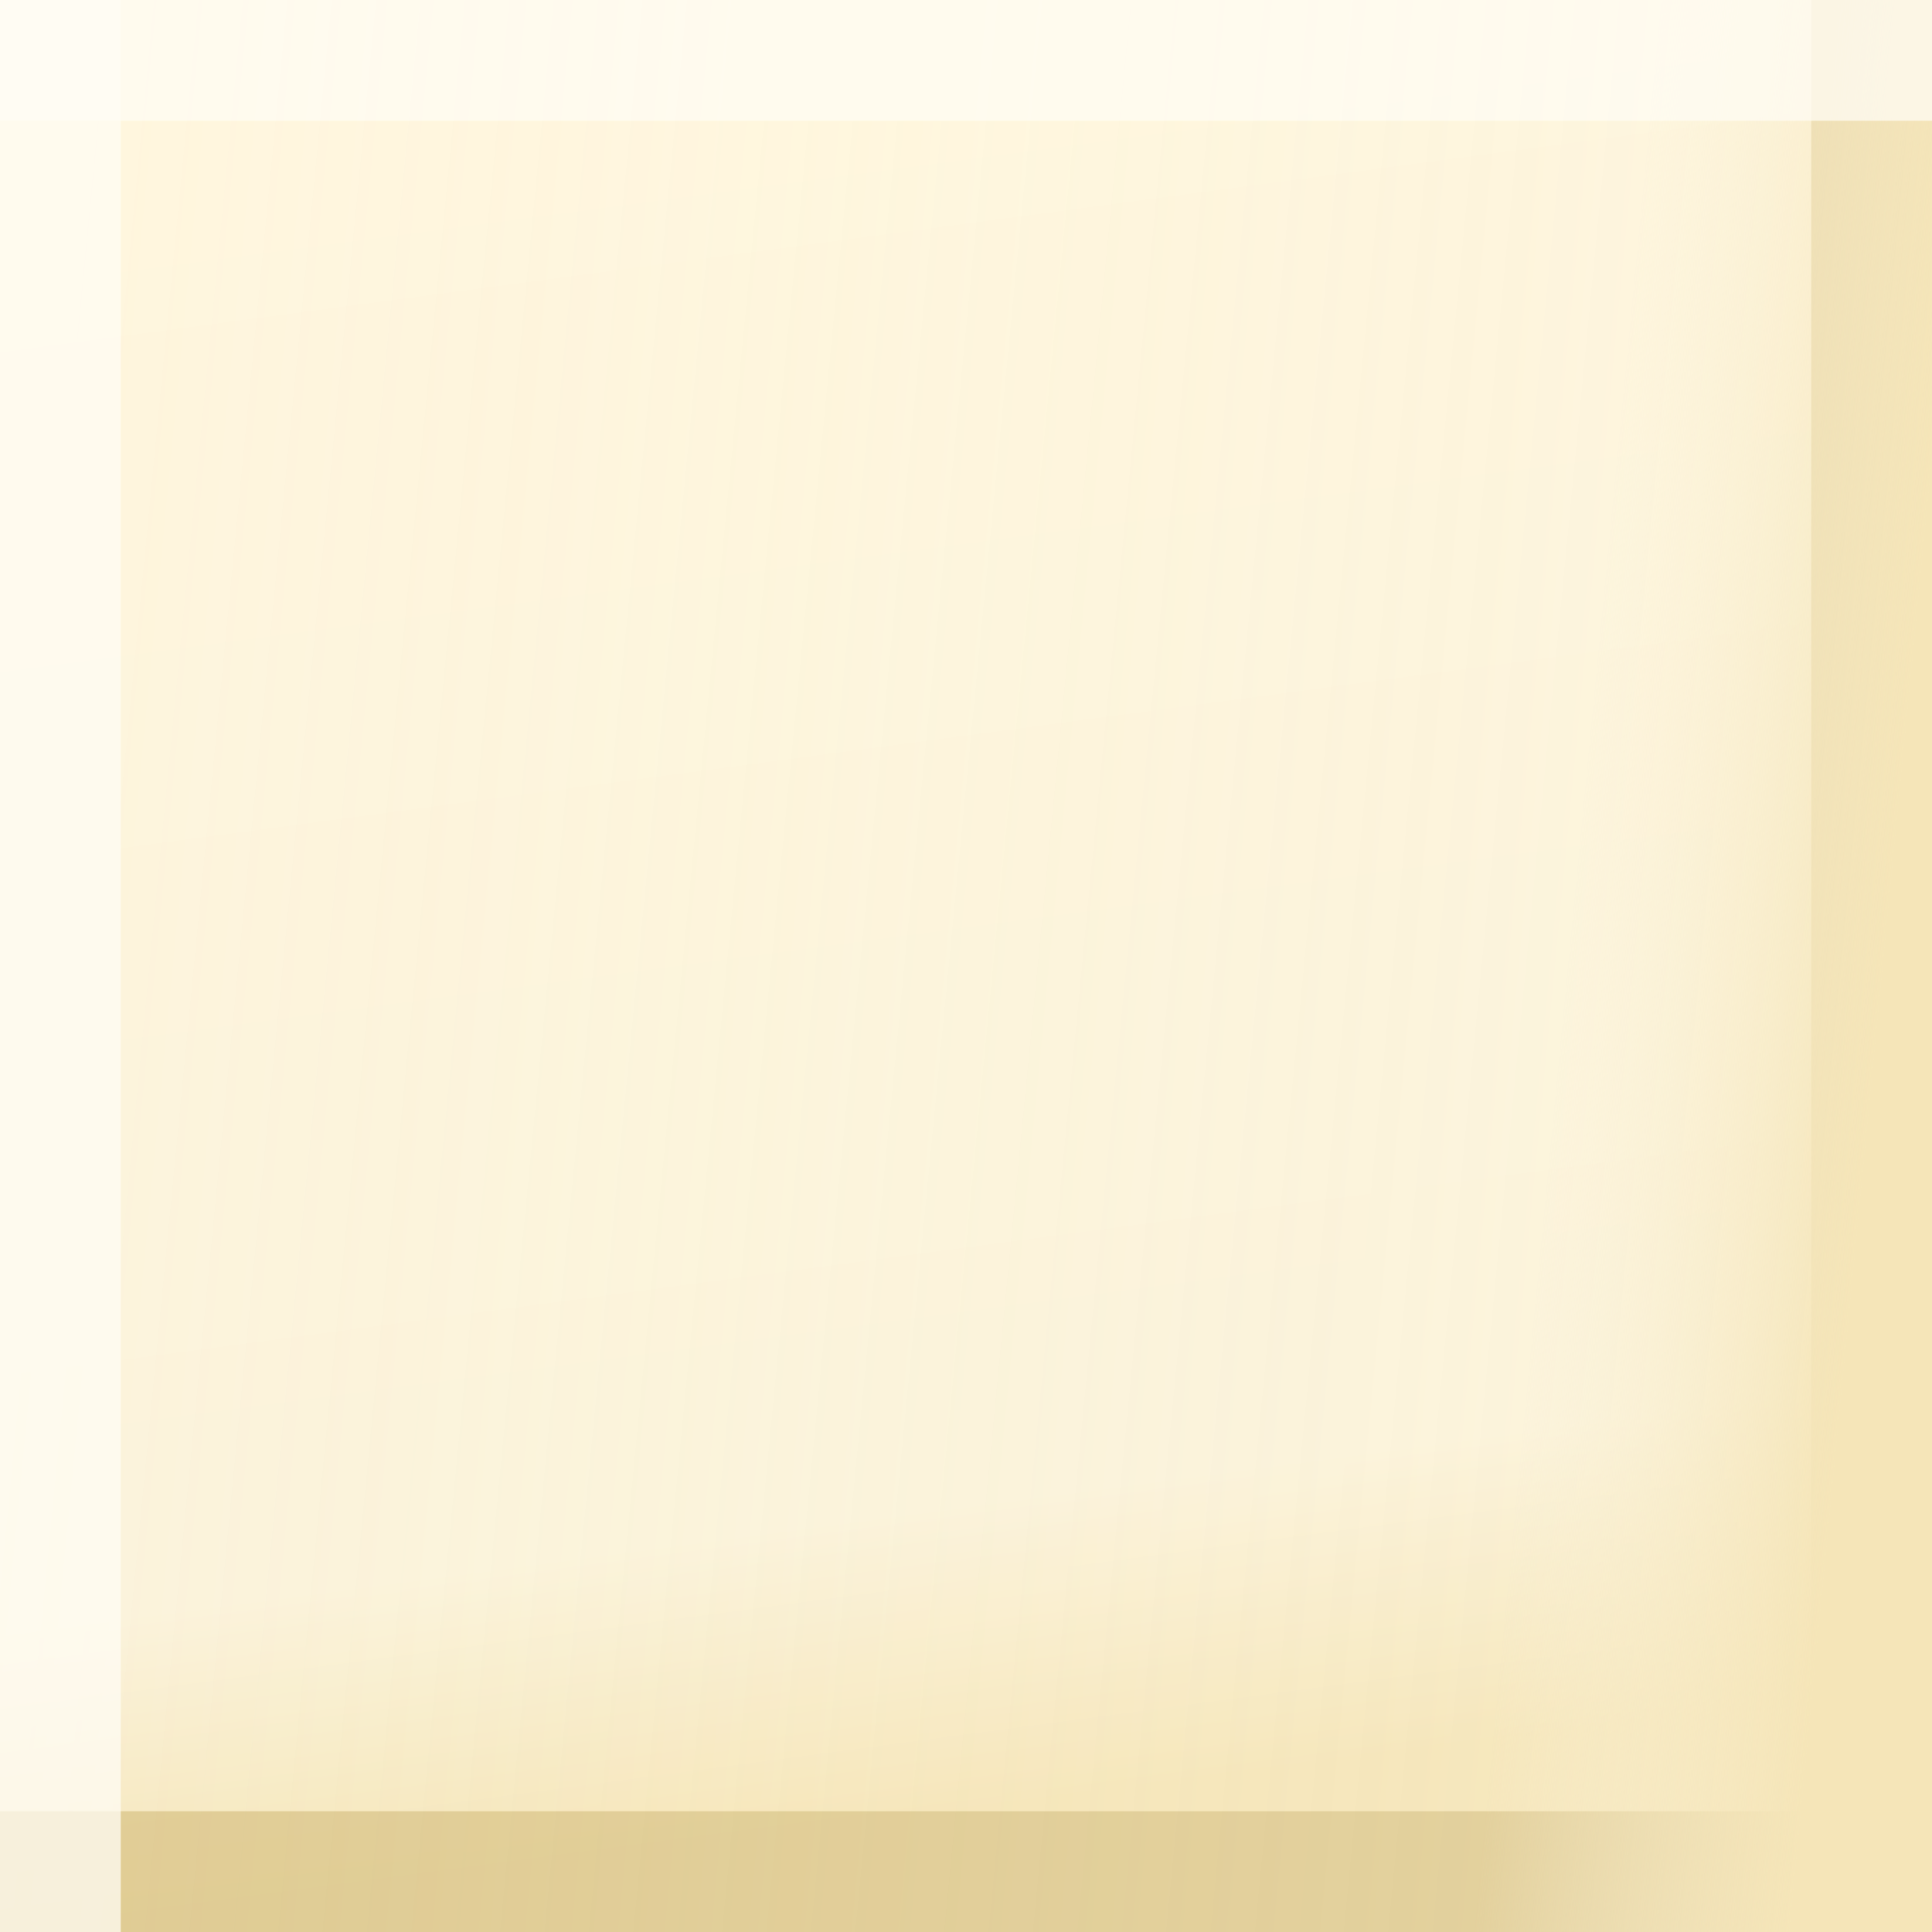 <?xml version="1.0" encoding="UTF-8" standalone="no"?>
<!-- Created with Inkscape (http://www.inkscape.org/) -->

<svg
   xmlns:dc="http://purl.org/dc/elements/1.1/"
   xmlns:cc="http://creativecommons.org/ns#"
   xmlns:rdf="http://www.w3.org/1999/02/22-rdf-syntax-ns#"
   xmlns:svg="http://www.w3.org/2000/svg"
   xmlns="http://www.w3.org/2000/svg"
   xmlns:xlink="http://www.w3.org/1999/xlink"
   xmlns:sodipodi="http://sodipodi.sourceforge.net/DTD/sodipodi-0.dtd"
   xmlns:inkscape="http://www.inkscape.org/namespaces/inkscape"
   width="128"
   height="128"
   id="svg2985"
   version="1.1"
   inkscape:version="0.48.2 r9819"
   sodipodi:docname="sandstone_smooth.svg"
   inkscape:export-filename="/Users/ianw/drawing.png"
   inkscape:export-xdpi="180"
   inkscape:export-ydpi="180">
  <rect width="100%" height="100%" fill="#333333" stroke="none"/>
  <title
     id="title3119">Template</title>
  <defs
     id="defs2987">
    <linearGradient
       id="linearGradient4921">
      <stop
         id="stop4923"
         offset="0"
         style="stop-color:#f5e5b8;stop-opacity:1;" />
      <stop
         style="stop-color:#fbf3db;stop-opacity:0.139;"
         offset="0.167"
         id="stop4925" />
      <stop
         id="stop4927"
         offset="1"
         style="stop-color:#fff6de;stop-opacity:0;" />
    </linearGradient>
    <linearGradient
       id="linearGradient4907">
      <stop
         style="stop-color:#f5e5b8;stop-opacity:1;"
         offset="0"
         id="stop4909" />
      <stop
         id="stop4915"
         offset="0.167"
         style="stop-color:#fbf3db;stop-opacity:1;" />
      <stop
         style="stop-color:#fff6de;stop-opacity:1;"
         offset="1"
         id="stop4911" />
    </linearGradient>
    <linearGradient
       id="linearGradient4885">
      <stop
         id="stop4887"
         offset="0"
         style="stop-color:#fffaed;stop-opacity:1;" />
      <stop
         style="stop-color:#fff1cc;stop-opacity:0.498;"
         offset="0.031"
         id="stop4889" />
      <stop
         style="stop-color:#ffe9ab;stop-opacity:0;"
         offset="0.125"
         id="stop4891" />
      <stop
         id="stop4893"
         offset="0.875"
         style="stop-color:#ffe9ab;stop-opacity:0;" />
      <stop
         style="stop-color:#ffe9ab;stop-opacity:0;"
         offset="0.969"
         id="stop4895" />
      <stop
         id="stop4897"
         offset="1"
         style="stop-color:#e1c791;stop-opacity:1;" />
    </linearGradient>
    <linearGradient
       id="linearGradient4865">
      <stop
         style="stop-color:#fffaed;stop-opacity:1;"
         offset="0"
         id="stop4867" />
      <stop
         id="stop4883"
         offset="0.031"
         style="stop-color:#fffaed;stop-opacity:1;" />
      <stop
         id="stop4875"
         offset="0.125"
         style="stop-color:#ffe9ab;stop-opacity:0;" />
      <stop
         style="stop-color:#ffe9ab;stop-opacity:0;"
         offset="0.875"
         id="stop4881" />
      <stop
         id="stop4873"
         offset="0.969"
         style="stop-color:#e1c791;stop-opacity:1;" />
      <stop
         style="stop-color:#e1c791;stop-opacity:1;"
         offset="1"
         id="stop4869" />
    </linearGradient>
    <filter
       id="filter3030"
       inkscape:label="Feather"
       inkscape:menu="ABCs"
       inkscape:menu-tooltip="Blurred mask on the edge without altering the contents"
       color-interpolation-filters="sRGB">
      <feGaussianBlur
         id="feGaussianBlur3032"
         result="result6"
         stdDeviation="3" />
      <feComposite
         id="feComposite3034"
         in2="result6"
         operator="atop"
         in="SourceGraphic"
         result="result91" />
      <feComposite
         id="feComposite3036"
         in2="result91"
         operator="in"
         result="result92" />
      <feComposite
         id="feComposite3038"
         in2="result92"
         operator="in" />
    </filter>
    <linearGradient
       inkscape:collect="always"
       xlink:href="#linearGradient4865"
       id="linearGradient4871"
       x1="-128"
       y1="64"
       x2="0"
       y2="64"
       gradientUnits="userSpaceOnUse"
       gradientTransform="translate(128,-64)" />
    <linearGradient
       inkscape:collect="always"
       xlink:href="#linearGradient4865"
       id="linearGradient4879"
       gradientUnits="userSpaceOnUse"
       gradientTransform="translate(128,-64)"
       x1="-64"
       y1="0"
       x2="-64"
       y2="128" />
    <linearGradient
       inkscape:collect="always"
       xlink:href="#linearGradient4921"
       id="linearGradient4913"
       x1="124"
       y1="72"
       x2="0"
       y2="60"
       gradientUnits="userSpaceOnUse"
       gradientTransform="translate(0,-64)" />
    <linearGradient
       inkscape:collect="always"
       xlink:href="#linearGradient4907"
       id="linearGradient4919"
       gradientUnits="userSpaceOnUse"
       gradientTransform="translate(0,-64)"
       x1="64"
       y1="120"
       x2="48"
       y2="0" />
  </defs>
  <sodipodi:namedview
     id="base"
     pagecolor="#ffffff"
     bordercolor="#000000"
     borderopacity="1"
     inkscape:pageopacity="0.0"
     inkscape:pageshadow="2"
     inkscape:zoom="3.9999998"
     inkscape:cx="25.500008"
     inkscape:cy="81.961559"
     inkscape:current-layer="layer1"
     showgrid="true"
     inkscape:document-units="px"
     inkscape:grid-bbox="true"
     inkscape:snap-bbox="true"
     inkscape:snap-nodes="true"
     inkscape:snap-grids="true"
     inkscape:window-width="1851"
     inkscape:window-height="1066"
     inkscape:window-x="442"
     inkscape:window-y="43"
     inkscape:window-maximized="0"
     inkscape:showpageshadow="false"
     borderlayer="true">
    <inkscape:grid
       type="xygrid"
       id="grid2993"
       empspacing="4"
       visible="true"
       enabled="true"
       snapvisiblegridlinesonly="true"
       spacingx="16px"
       spacingy="16px"
       empcolor="#d60053"
       empopacity="0.298" />
    <inkscape:grid
       type="xygrid"
       id="grid3043"
       empspacing="4"
       visible="true"
       enabled="true"
       snapvisiblegridlinesonly="true"
       color="#ff00f8"
       opacity="0.125"
       dotted="true" />
  </sodipodi:namedview>
  <g
     id="layer1"
     inkscape:label="Layer 1"
     inkscape:groupmode="layer"
     transform="translate(0,64)">
    <rect
       y="-64"
       x="0"
       height="128"
       width="128"
       id="rect4917"
       style="fill:url(#linearGradient4919);fill-opacity:1" />
    <rect
       style="fill:#d8c285;fill-opacity:0.742;stroke:none"
       id="rect4903"
       width="128"
       height="8"
       x="0"
       y="120"
       transform="translate(0,-64)" />
    <rect
       transform="translate(0,-64)"
       y="0"
       x="120"
       height="128"
       width="8"
       id="rect4905"
       style="fill:#d8c285;fill-opacity:0.742;stroke:none" />
    <rect
       style="fill:url(#linearGradient4913);fill-opacity:1"
       id="rect3047"
       width="128"
       height="128"
       x="0"
       y="-64" />
    <rect
       y="-64"
       x="0"
       height="8"
       width="128"
       id="rect4901"
       style="fill:#fffcf4;fill-opacity:0.742;stroke:none" />
    <rect
       style="fill:#fffcf4;fill-opacity:0.742;stroke:none"
       id="rect4899"
       width="8"
       height="128"
       x="0"
       y="-64" />
  </g>
</svg>

